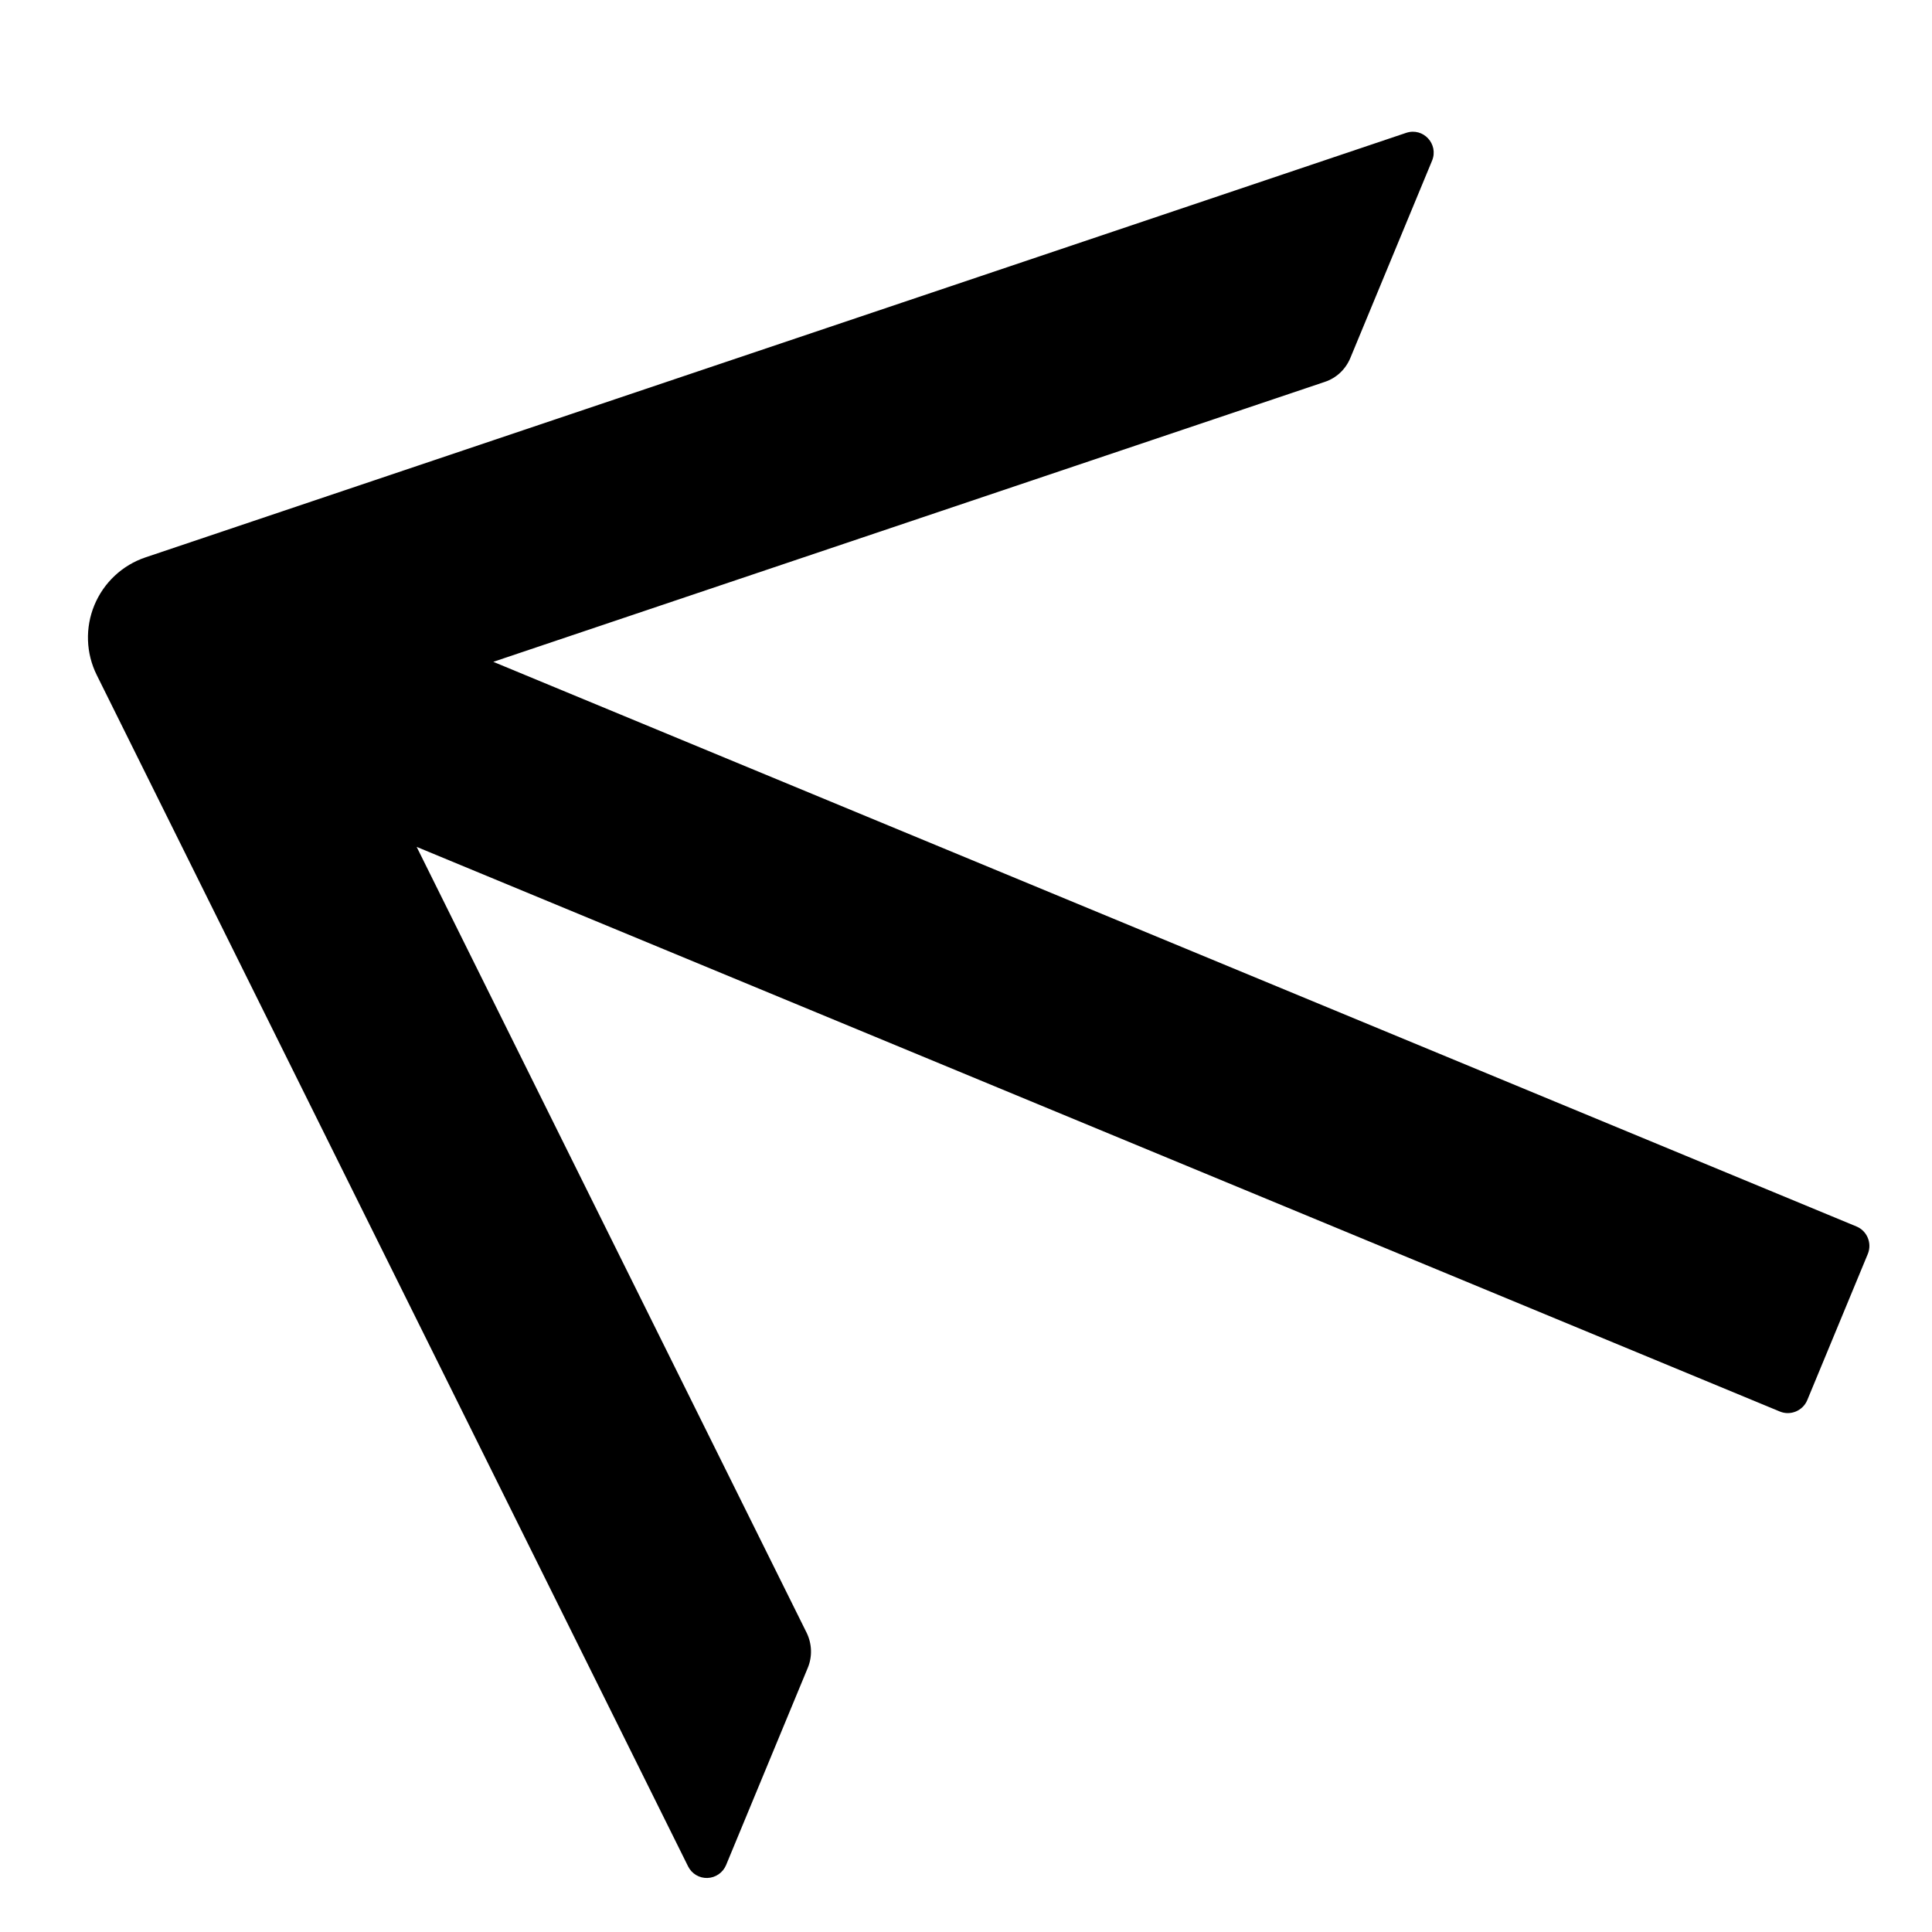 <svg width="512" height="512" viewBox="0 0 512 512" fill="none" xmlns="http://www.w3.org/2000/svg">
<g clip-path="url(#clip0_1_2)">
<path d="M372.644 35.21L38.543 147.715C35.52 148.731 32.748 150.387 30.414 152.57C28.08 154.752 26.238 157.412 25.014 160.367C23.79 163.323 23.212 166.505 23.319 169.699C23.426 172.893 24.215 176.024 25.634 178.88L182.353 494.614C182.824 495.567 183.559 496.363 184.471 496.907C185.382 497.451 186.431 497.719 187.492 497.681C188.553 497.643 189.583 497.299 190.457 496.691C191.332 496.082 192.015 495.235 192.425 494.25L214.073 441.986C215.302 439.018 215.195 435.648 213.778 432.718L110.417 224.43L471.679 374.069C474.502 375.239 477.774 373.873 478.95 371.034L494.985 332.32C496.161 329.481 494.814 326.201 491.991 325.032L130.729 175.392L351.098 101.198C354.145 100.193 356.605 97.885 357.861 94.852L379.509 42.589C381.326 38.201 377.183 33.688 372.644 35.21Z" fill="black"/>
</g>
<defs>
<clipPath id="clip0_1_2">
<rect width="512" height="512" fill="white"/>
</clipPath>
</defs>
</svg>
